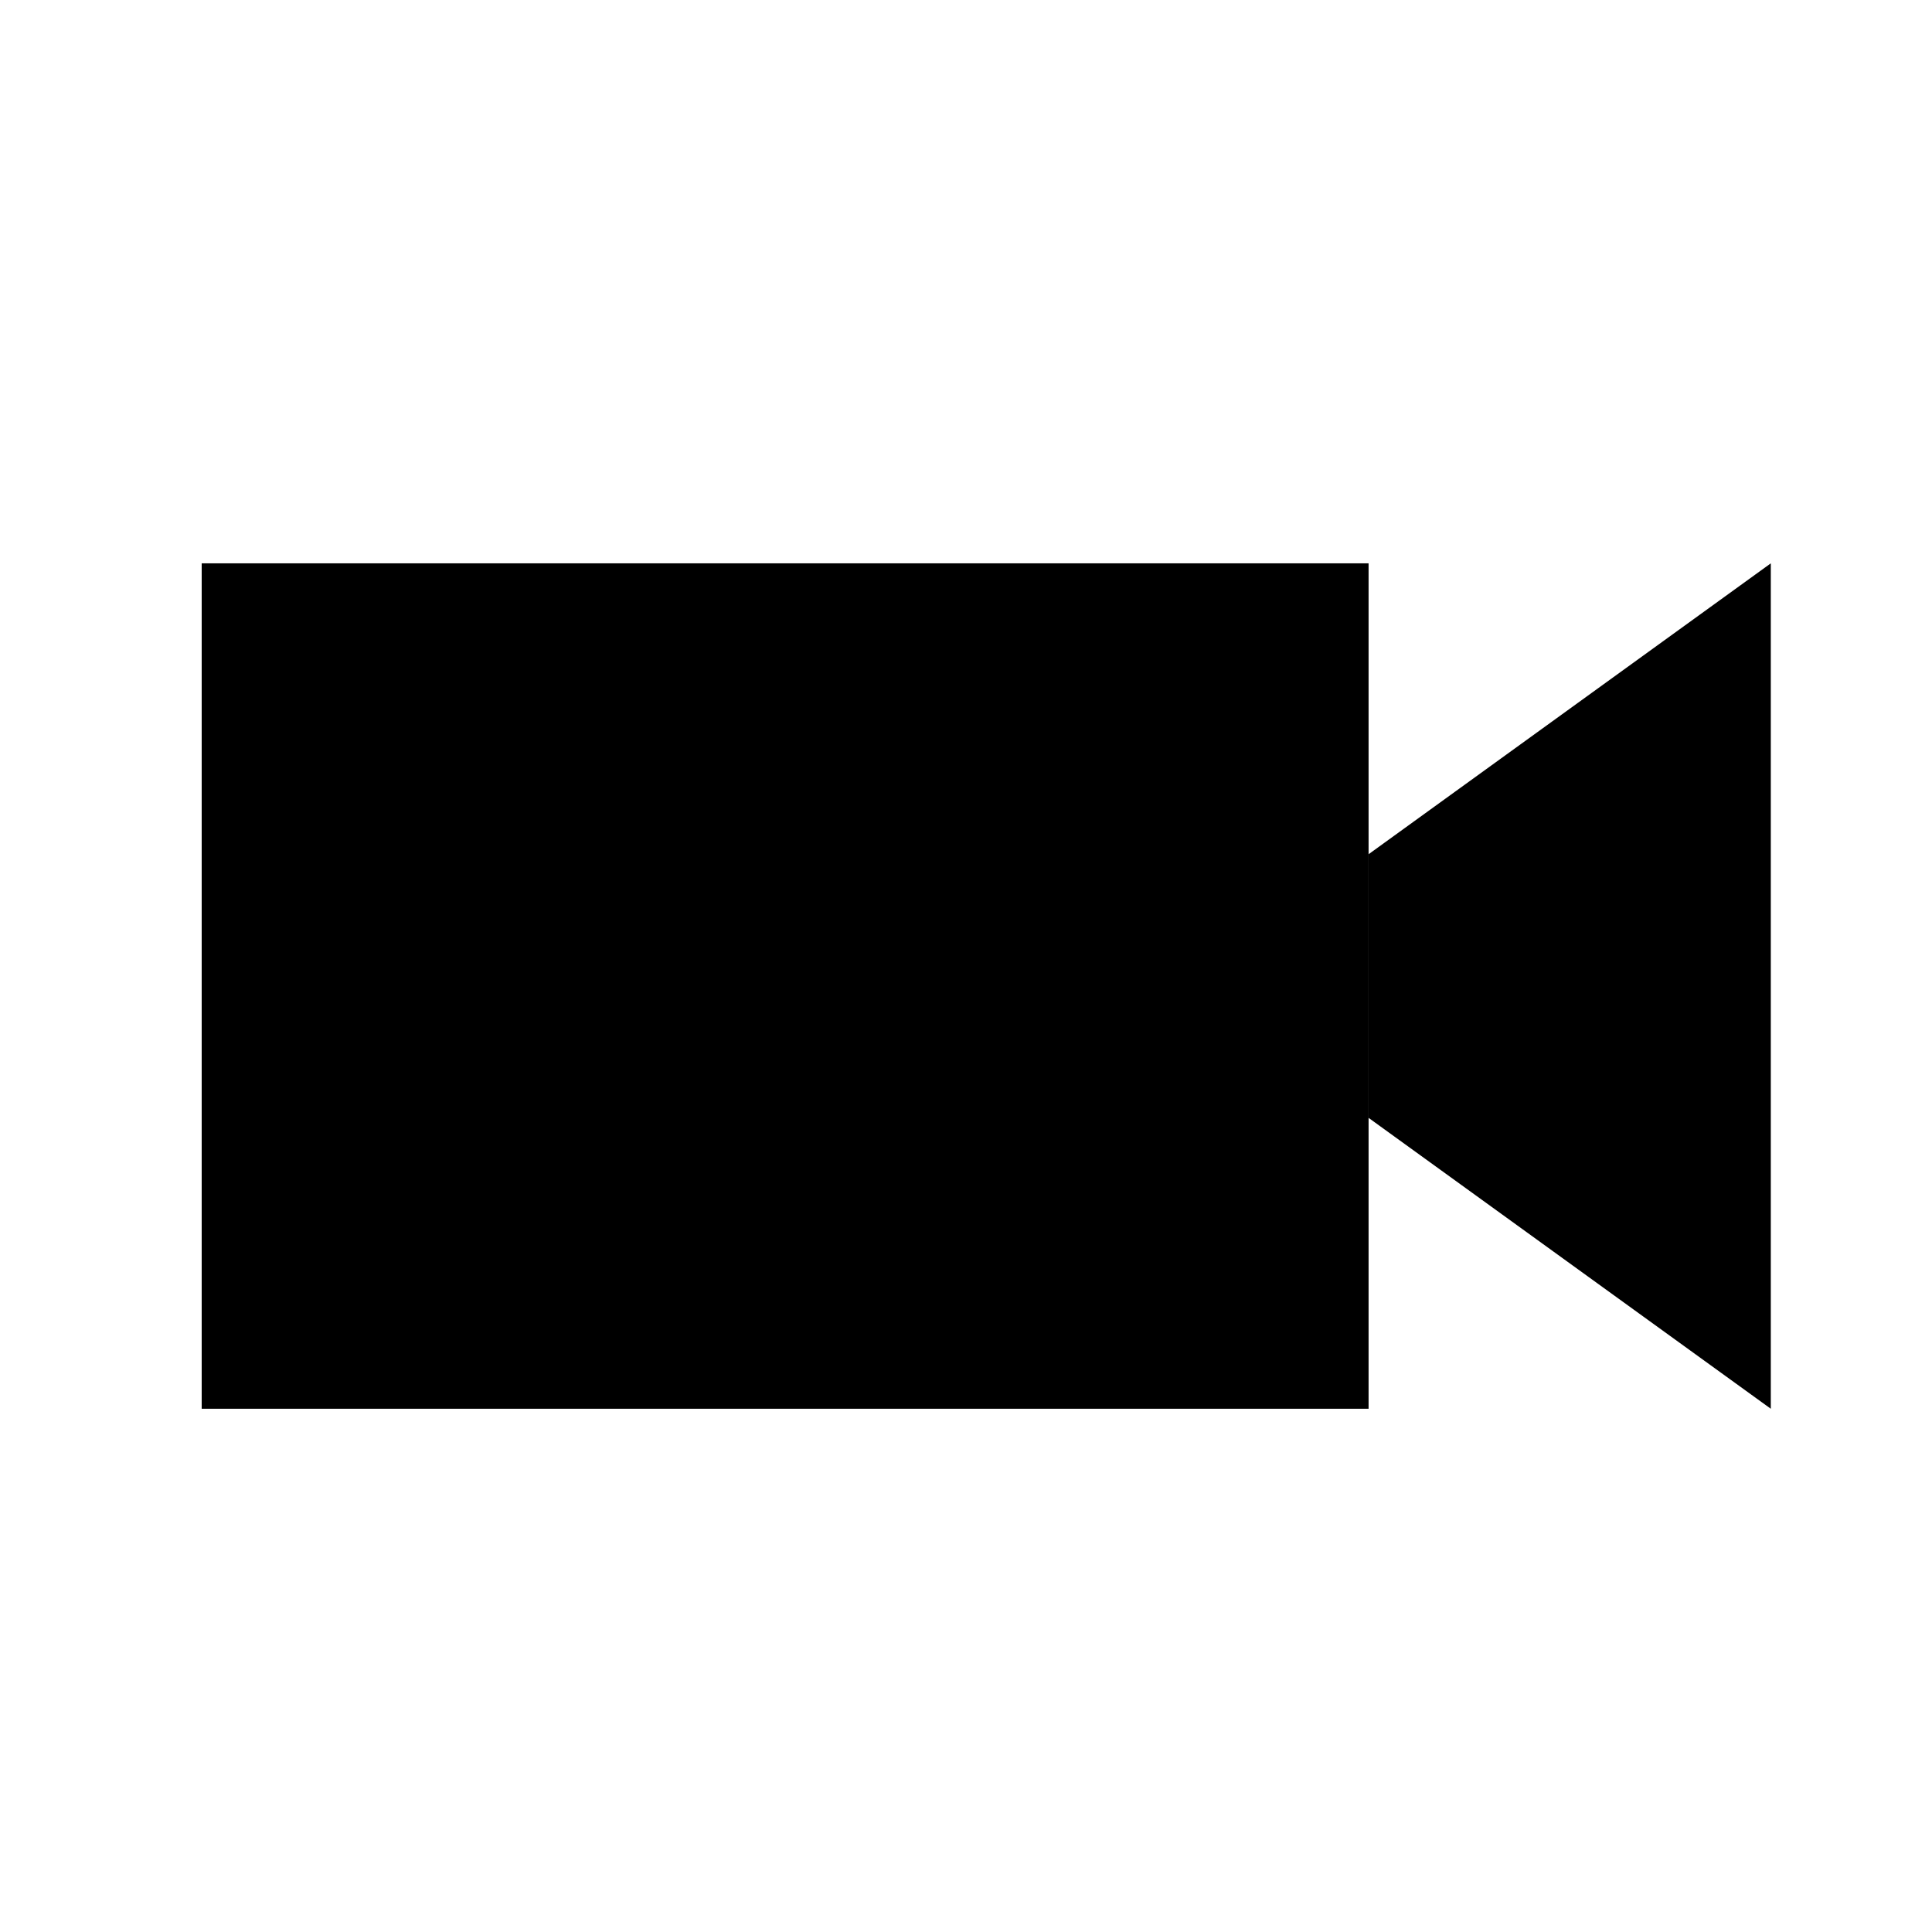 <svg xmlns="http://www.w3.org/2000/svg" viewBox="0 0 48 48"><path fill-rule="evenodd" d="M34.002 35H5.011V13.996h28.991z"/><path fill-rule="evenodd" d="M43.995 35l-9.993-7.227v-6.55l9.993-7.227z"/><path d="M11.892 18.649c0 1.339-1.097 2.425-2.449 2.425-1.353 0-2.449-1.086-2.449-2.425 0-1.339 1.096-2.425 2.449-2.425 1.352 0 2.449 1.086 2.449 2.425z"/></svg>
